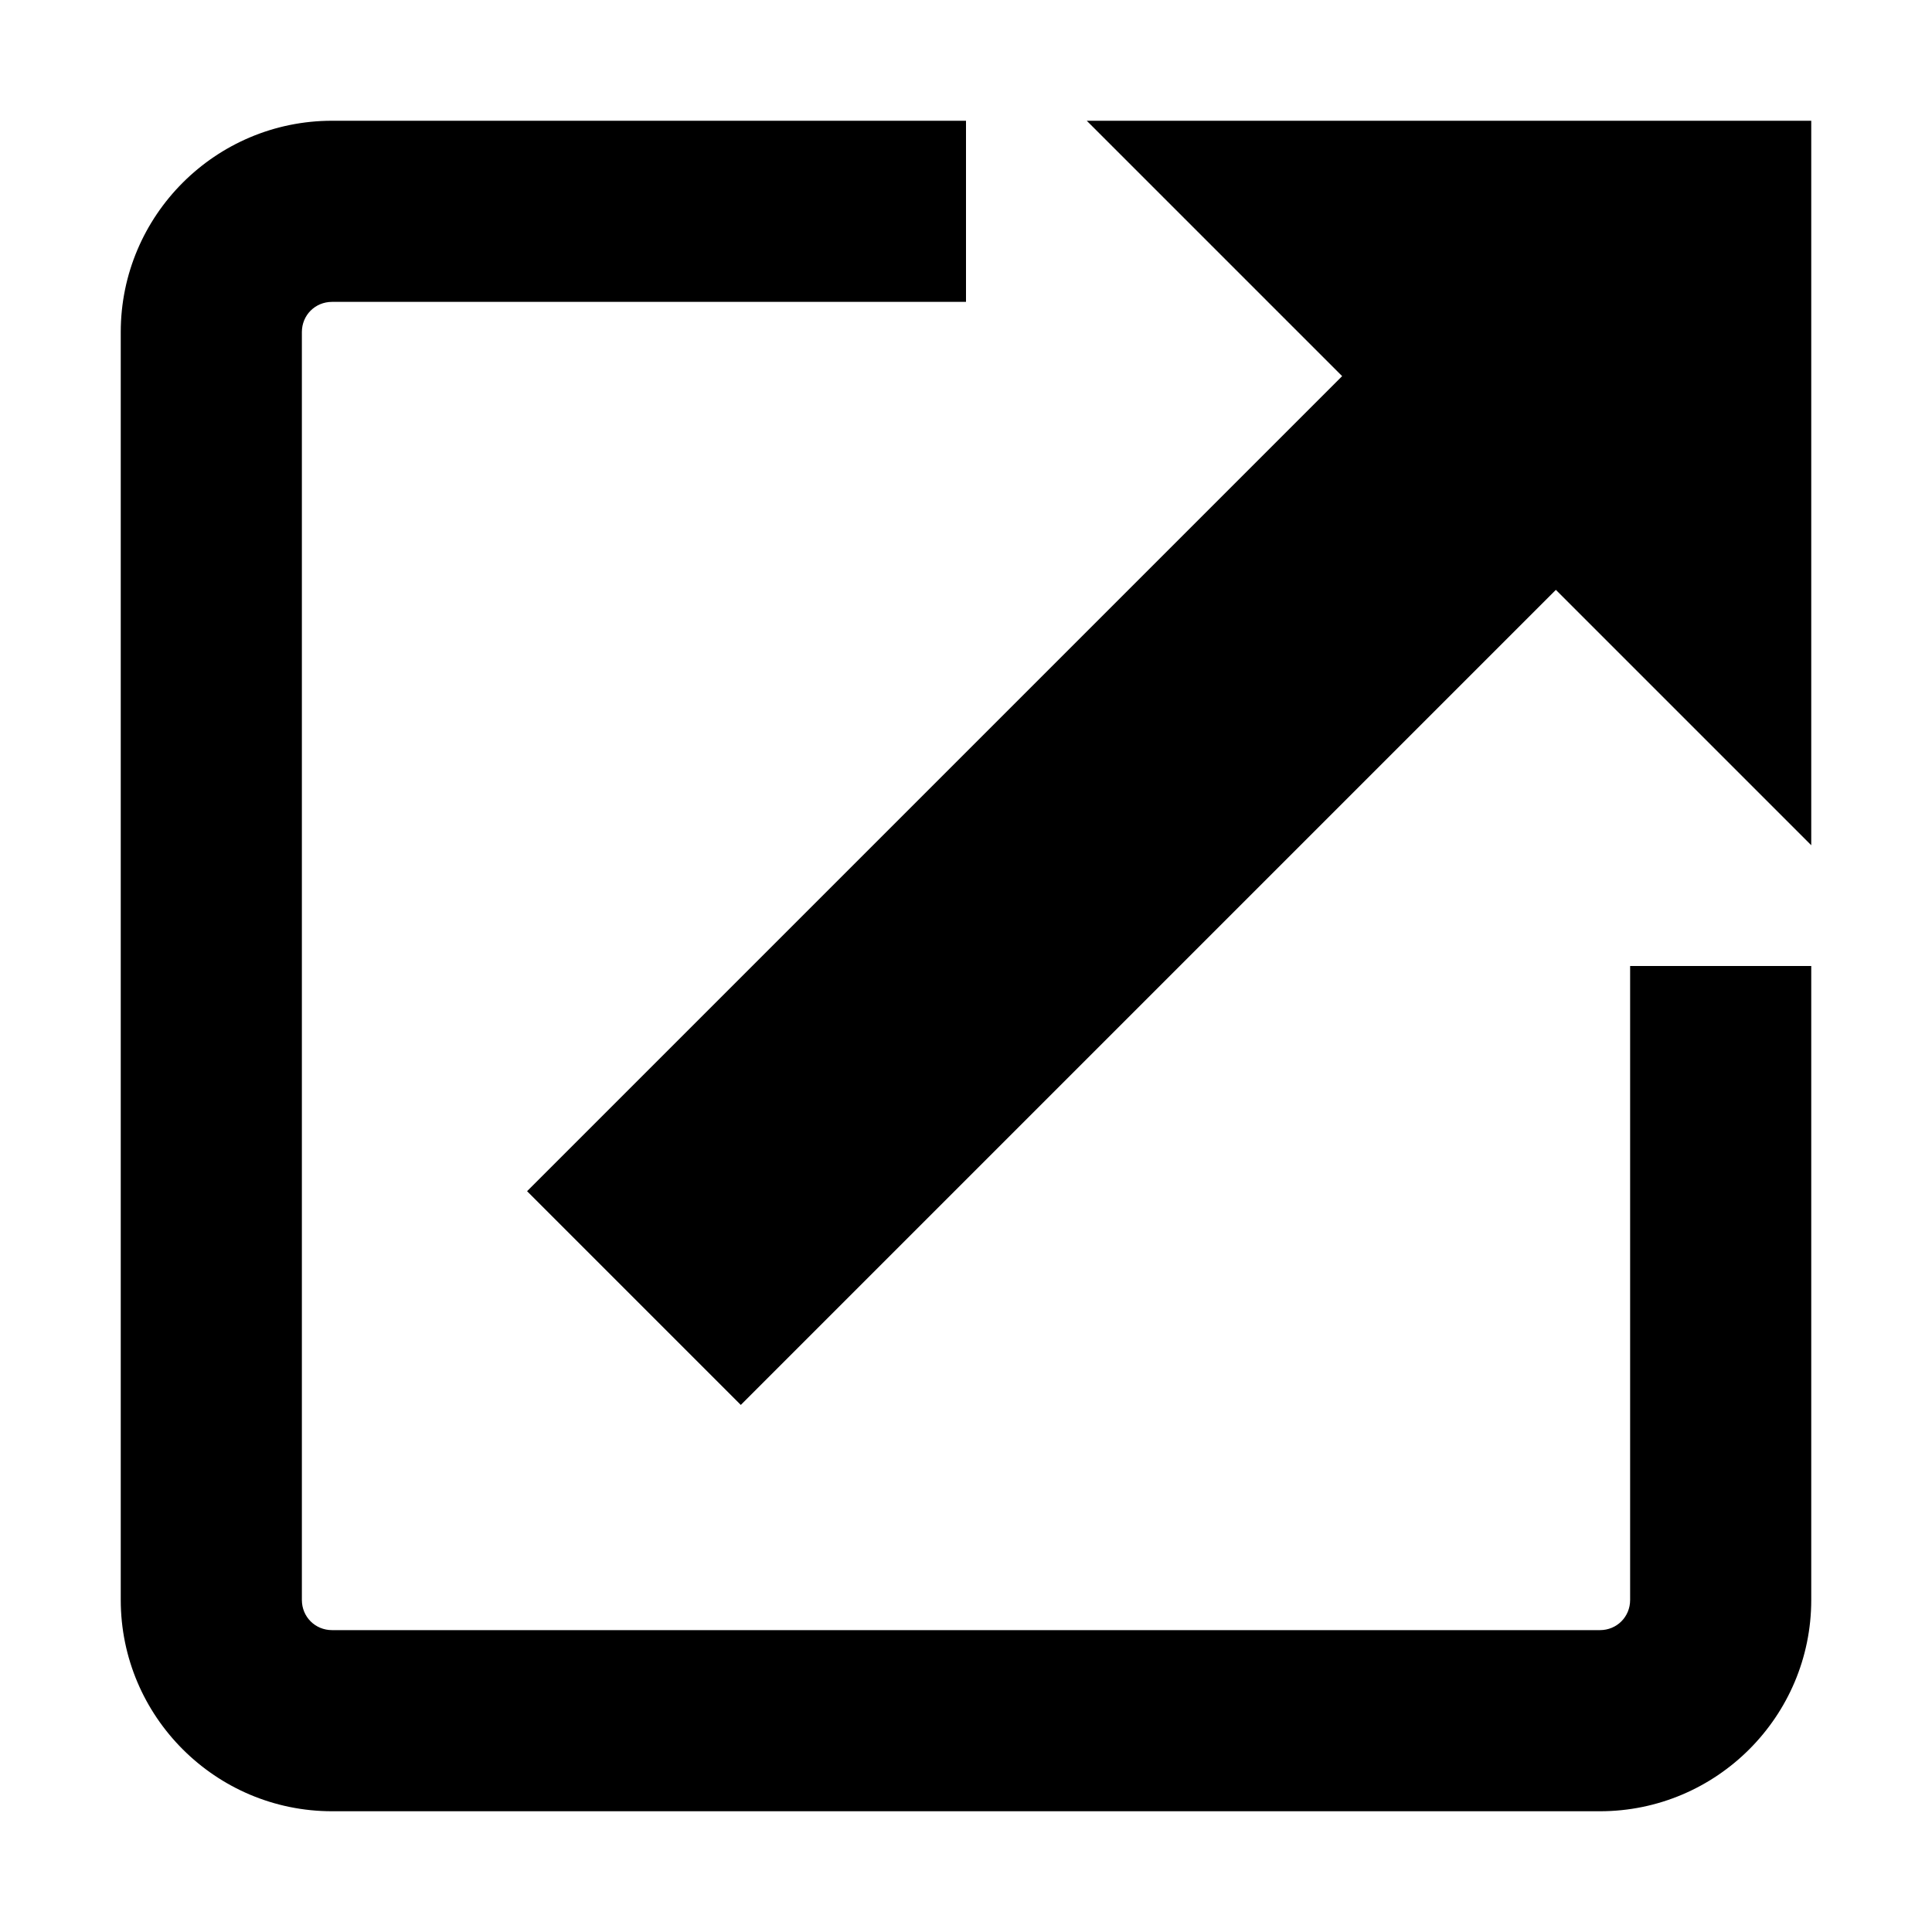 <?xml version="1.0" encoding="UTF-8"?>
<svg id="Layer_1" data-name="Layer 1" xmlns="http://www.w3.org/2000/svg" viewBox="0 0 32 32">
  <path d="M30,14l-4.23-4.23-13.5,13.5-3.54-3.54,13.5-13.5-4.23-4.23h12v12ZM27,16v10.5c0,.28-.22.5-.5.5H5.5c-.28,0-.5-.22-.5-.5V5.5c0-.28.22-.5.5-.5h10.5v-3H5.5c-1.93,0-3.5,1.57-3.5,3.5v21c0,1.93,1.57,3.5,3.5,3.5h21c1.93,0,3.5-1.57,3.5-3.5v-10.5h-3Z"/>
</svg>